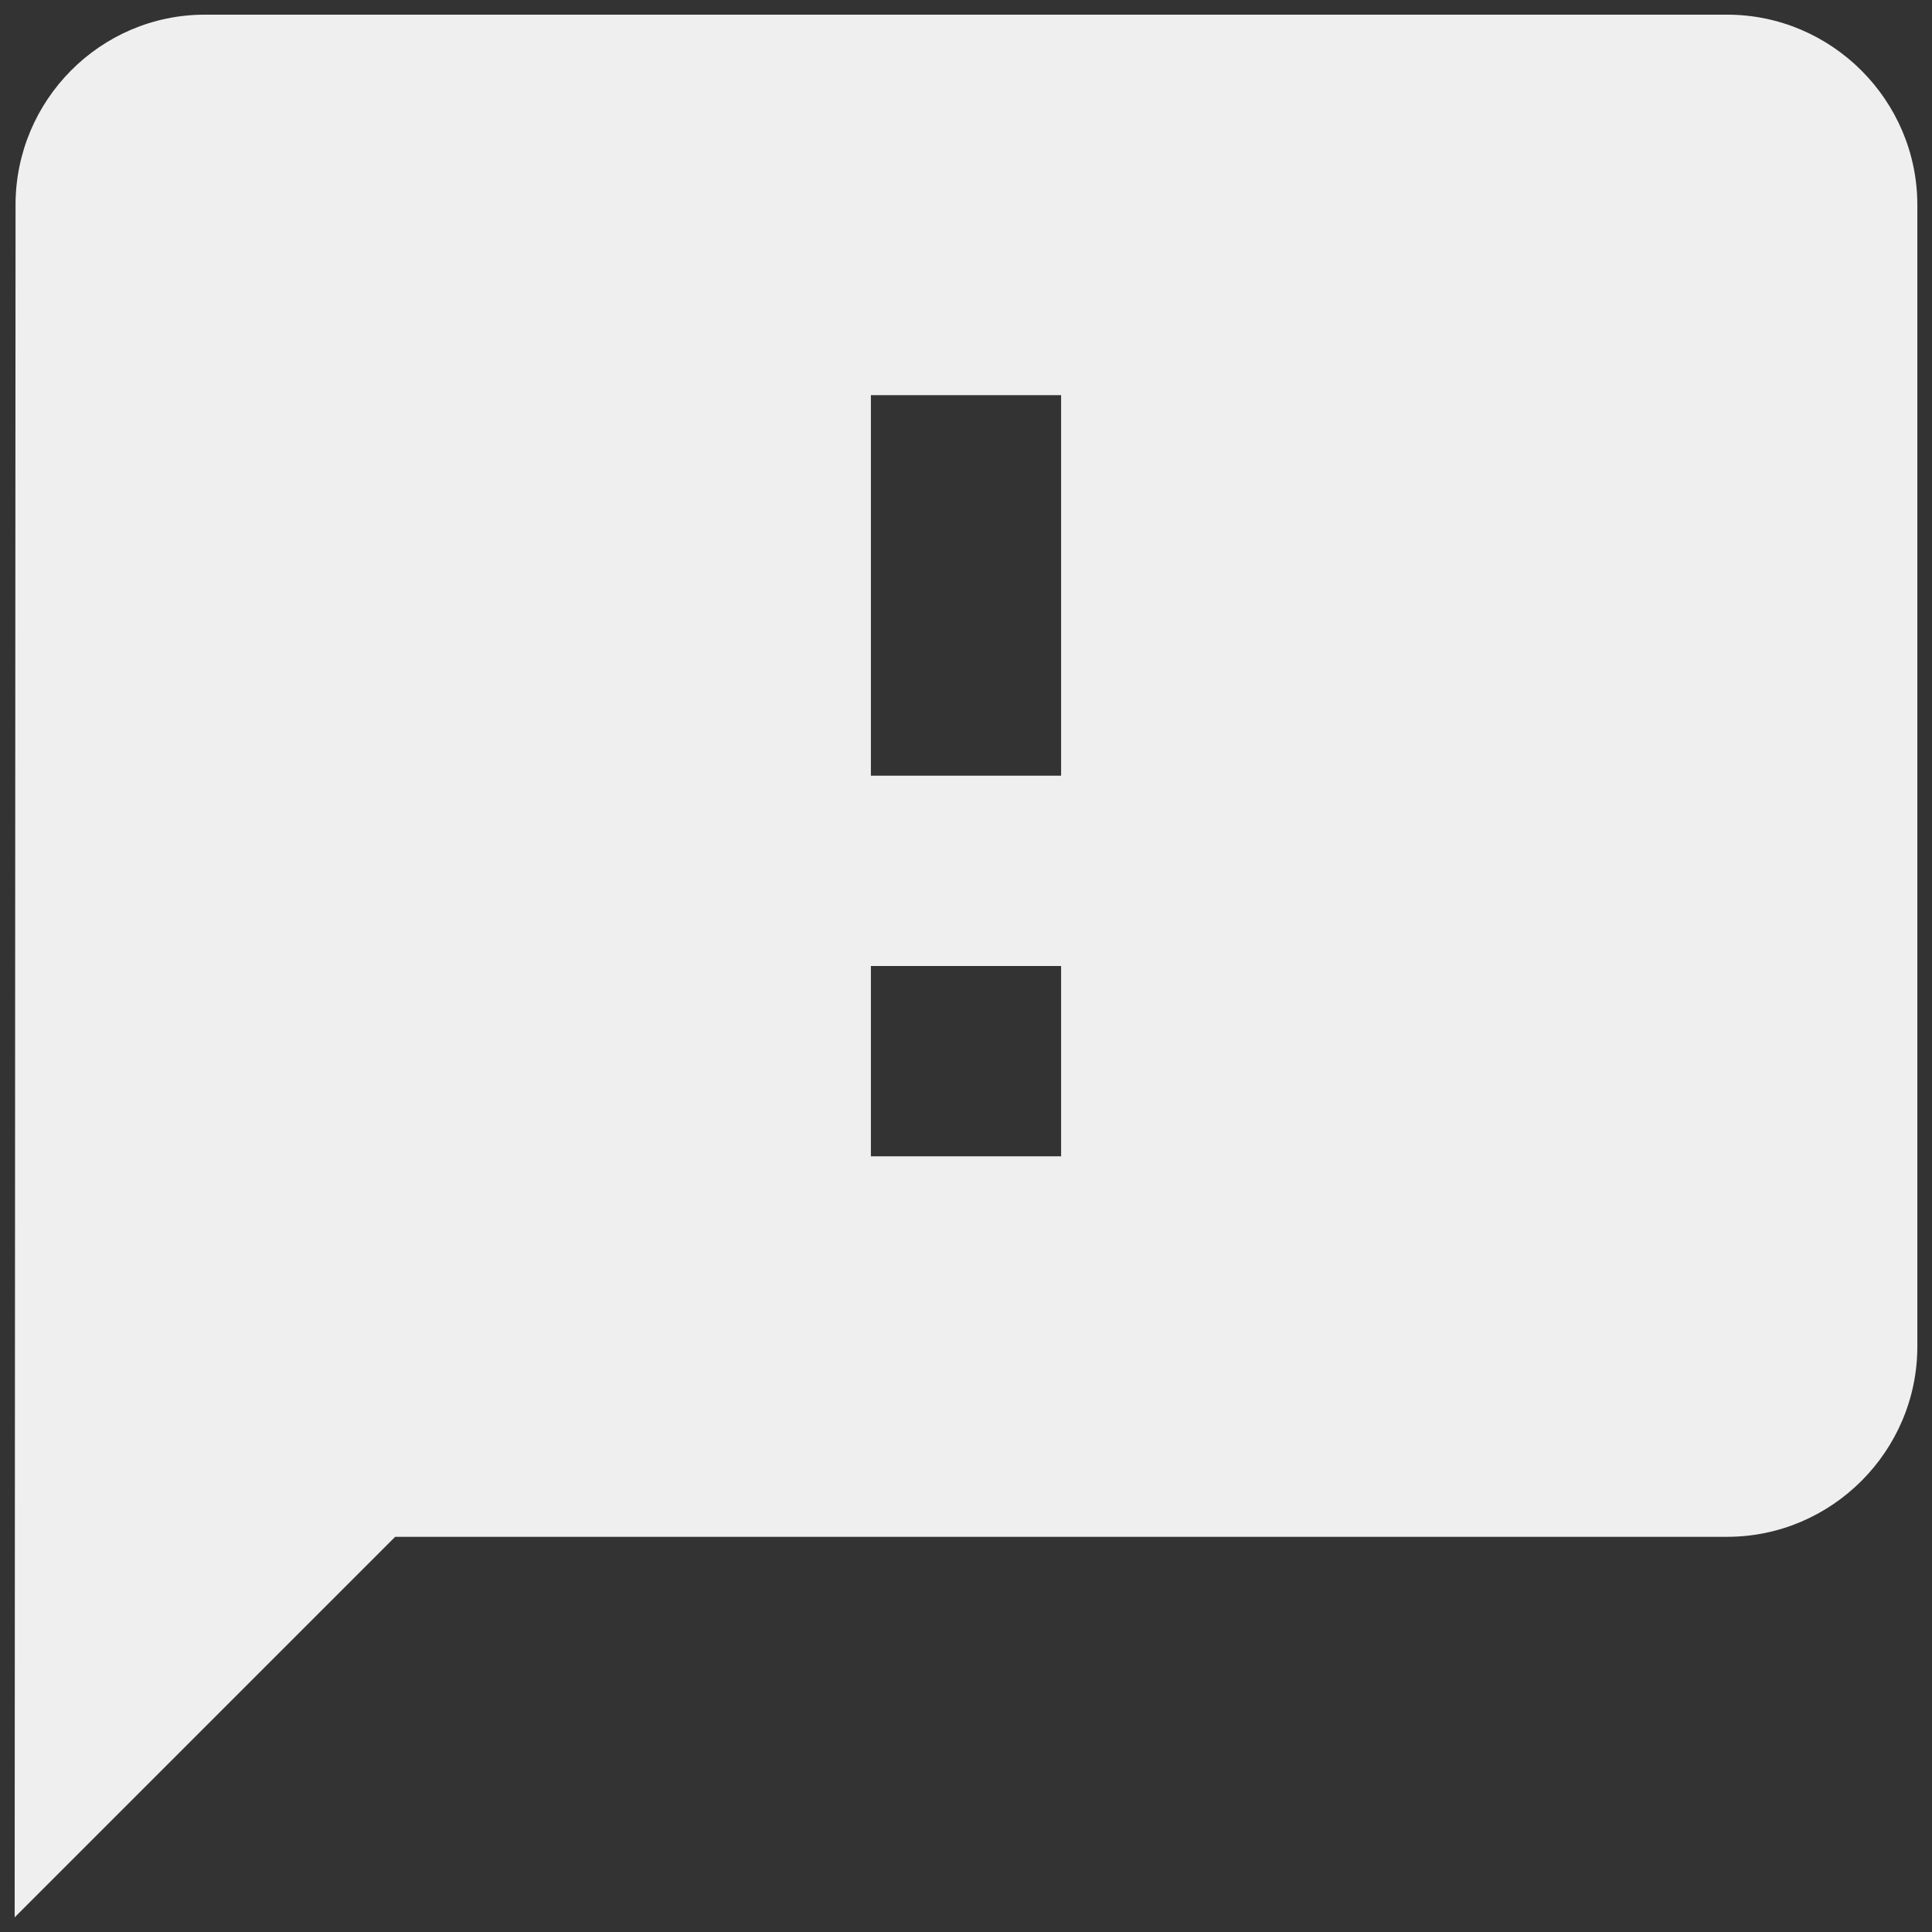 <svg width="22" height="22" viewBox="0 0 22 22" fill="none" xmlns="http://www.w3.org/2000/svg">
<rect x="0" y="0" width="22" height="22" fill="#333333" stroke="none"/>
<path d="M19.667 0.167H2.333C1.142 0.167 0.177 1.142 0.177 2.333L0.167 21.833L4.5 17.5H19.667C20.858 17.5 21.833 16.525 21.833 15.333V2.333C21.833 1.142 20.858 0.167 19.667 0.167ZM12.083 13.167H9.917V11H12.083V13.167ZM12.083 8.833H9.917V4.5H12.083V8.833Z" fill="#EFEFEF"/>
</svg>
